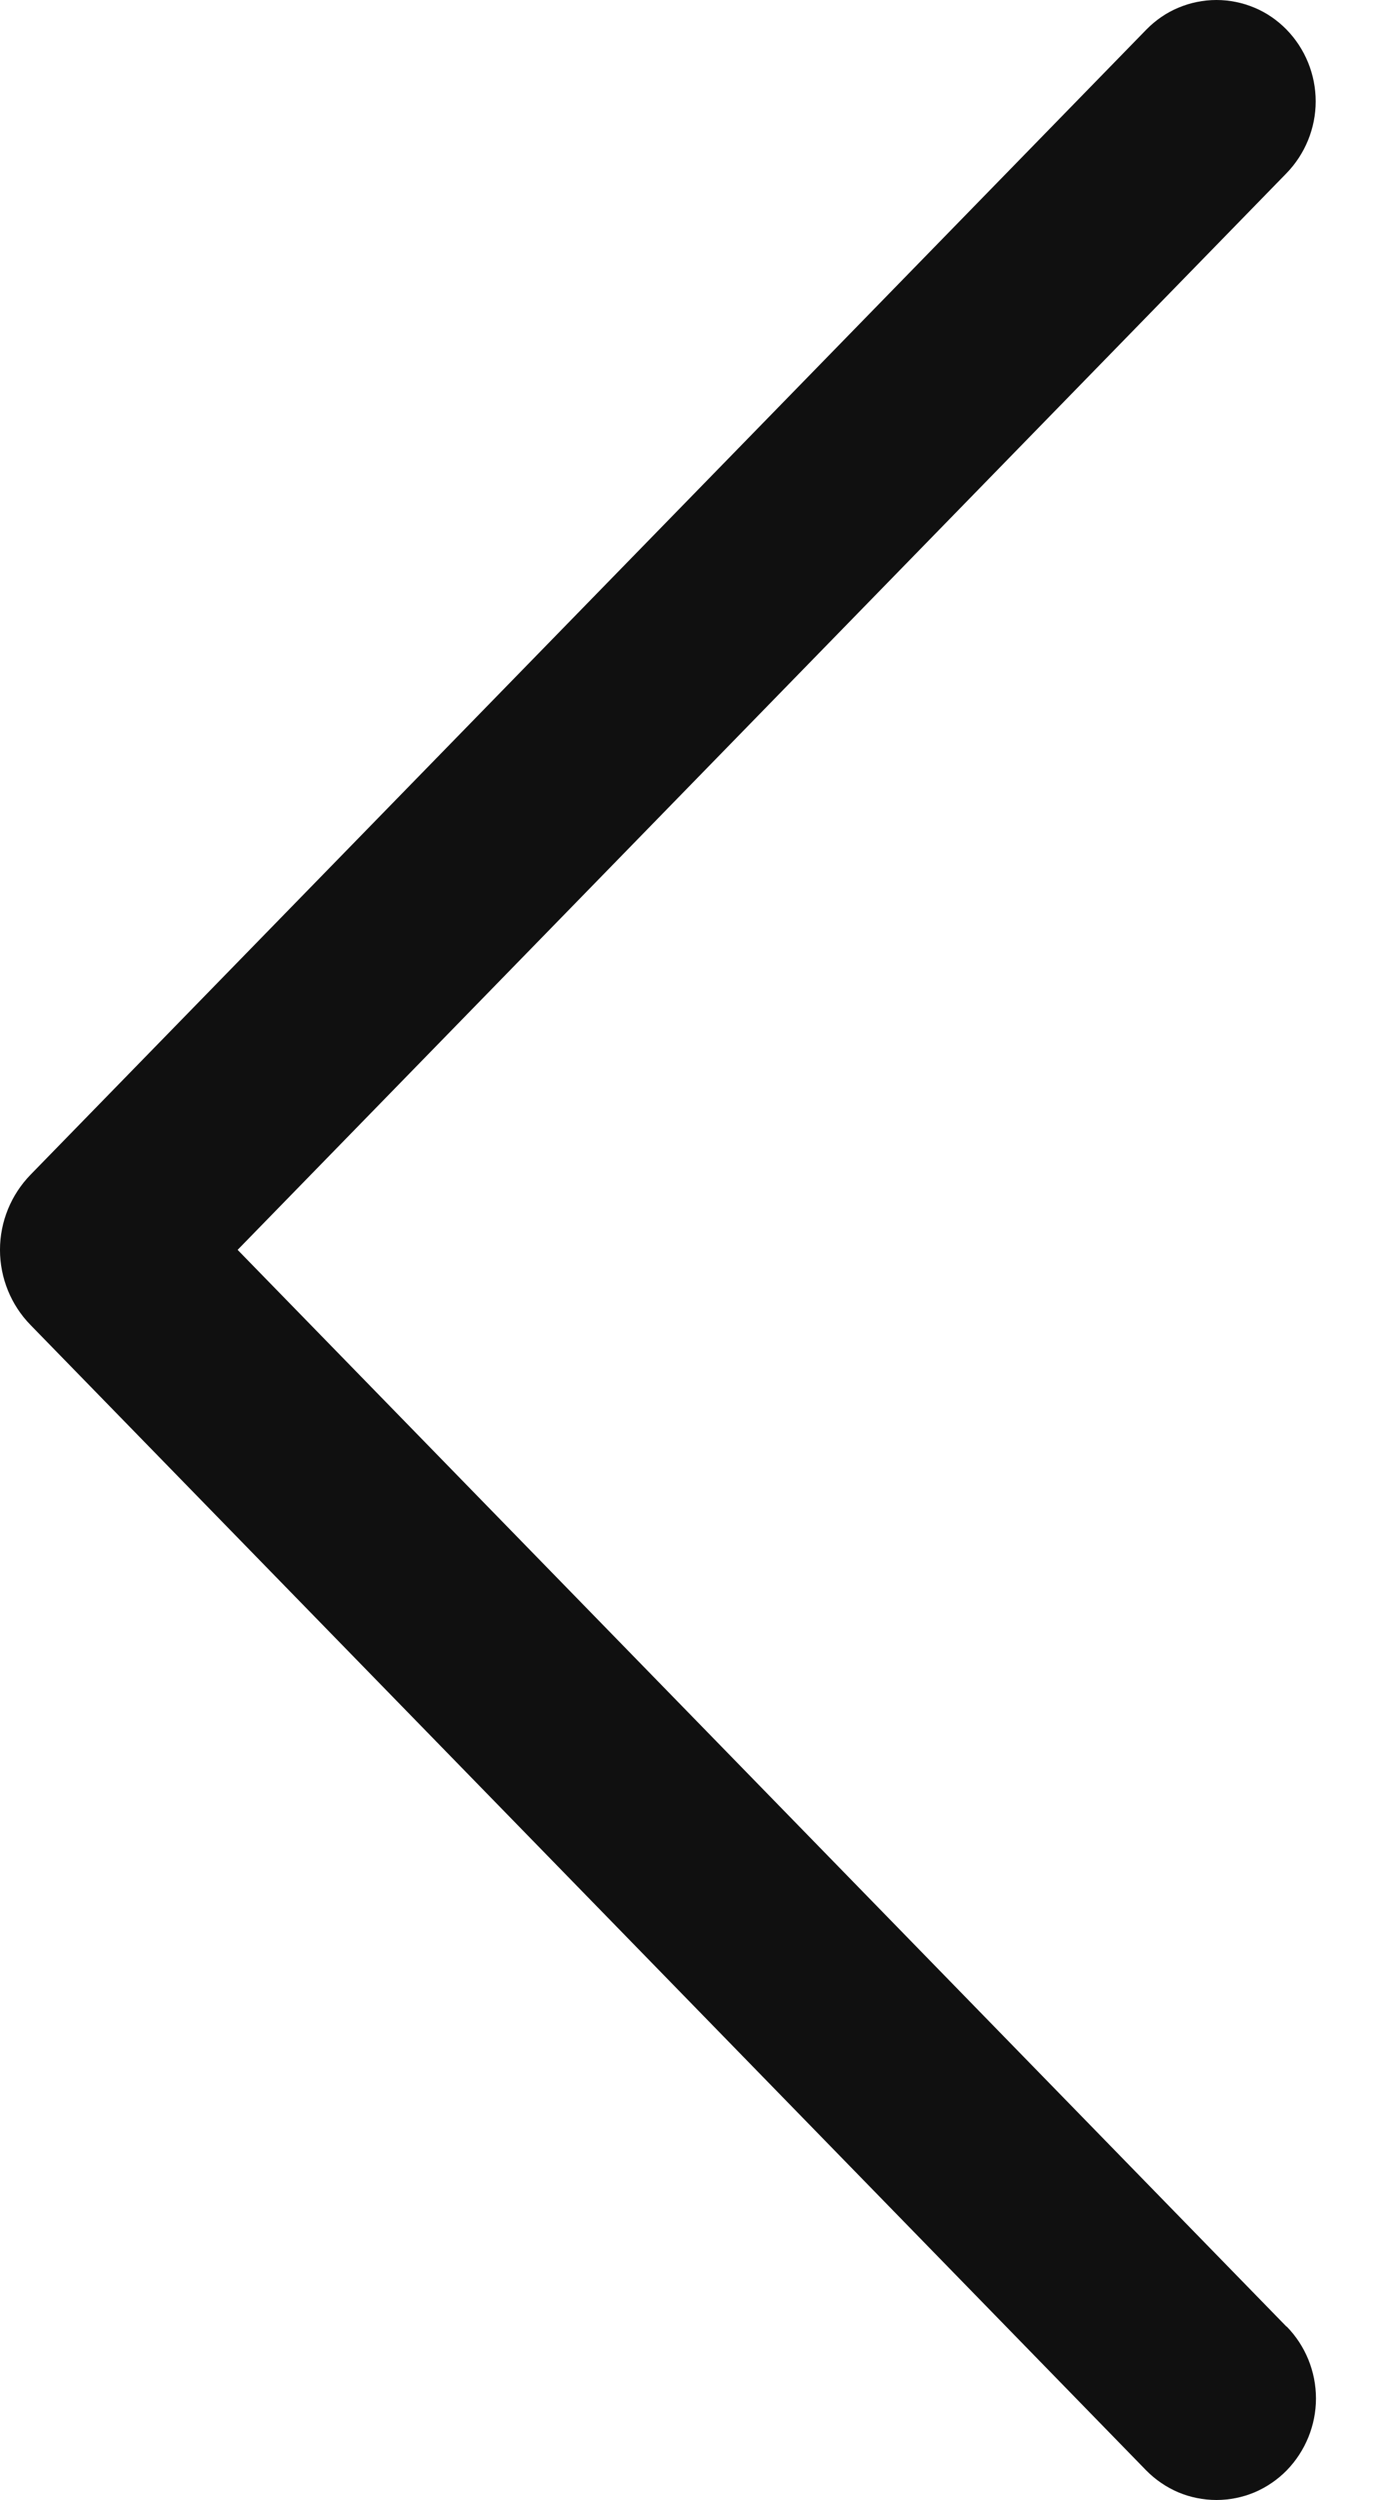 <svg width="10" height="18" viewBox="0 0 10 18" fill="none" xmlns="http://www.w3.org/2000/svg">
<path d="M9.268 16.751L1.712 8.999L9.268 1.248C9.403 1.109 9.479 0.923 9.479 0.73C9.479 0.536 9.403 0.35 9.268 0.212C9.202 0.145 9.124 0.091 9.037 0.055C8.951 0.019 8.858 0 8.764 0C8.67 0 8.577 0.019 8.491 0.055C8.404 0.091 8.326 0.145 8.26 0.212L0.22 8.458C0.079 8.603 -7.4939e-05 8.797 -7.4939e-05 8.999C-7.4939e-05 9.201 0.079 9.396 0.22 9.54L8.258 17.787C8.324 17.854 8.403 17.908 8.49 17.945C8.576 17.981 8.67 18 8.764 18C8.858 18 8.952 17.981 9.038 17.945C9.125 17.908 9.204 17.854 9.27 17.787C9.405 17.648 9.481 17.462 9.481 17.269C9.481 17.075 9.405 16.889 9.27 16.751H9.268Z" fill="#101010"/>
</svg>
